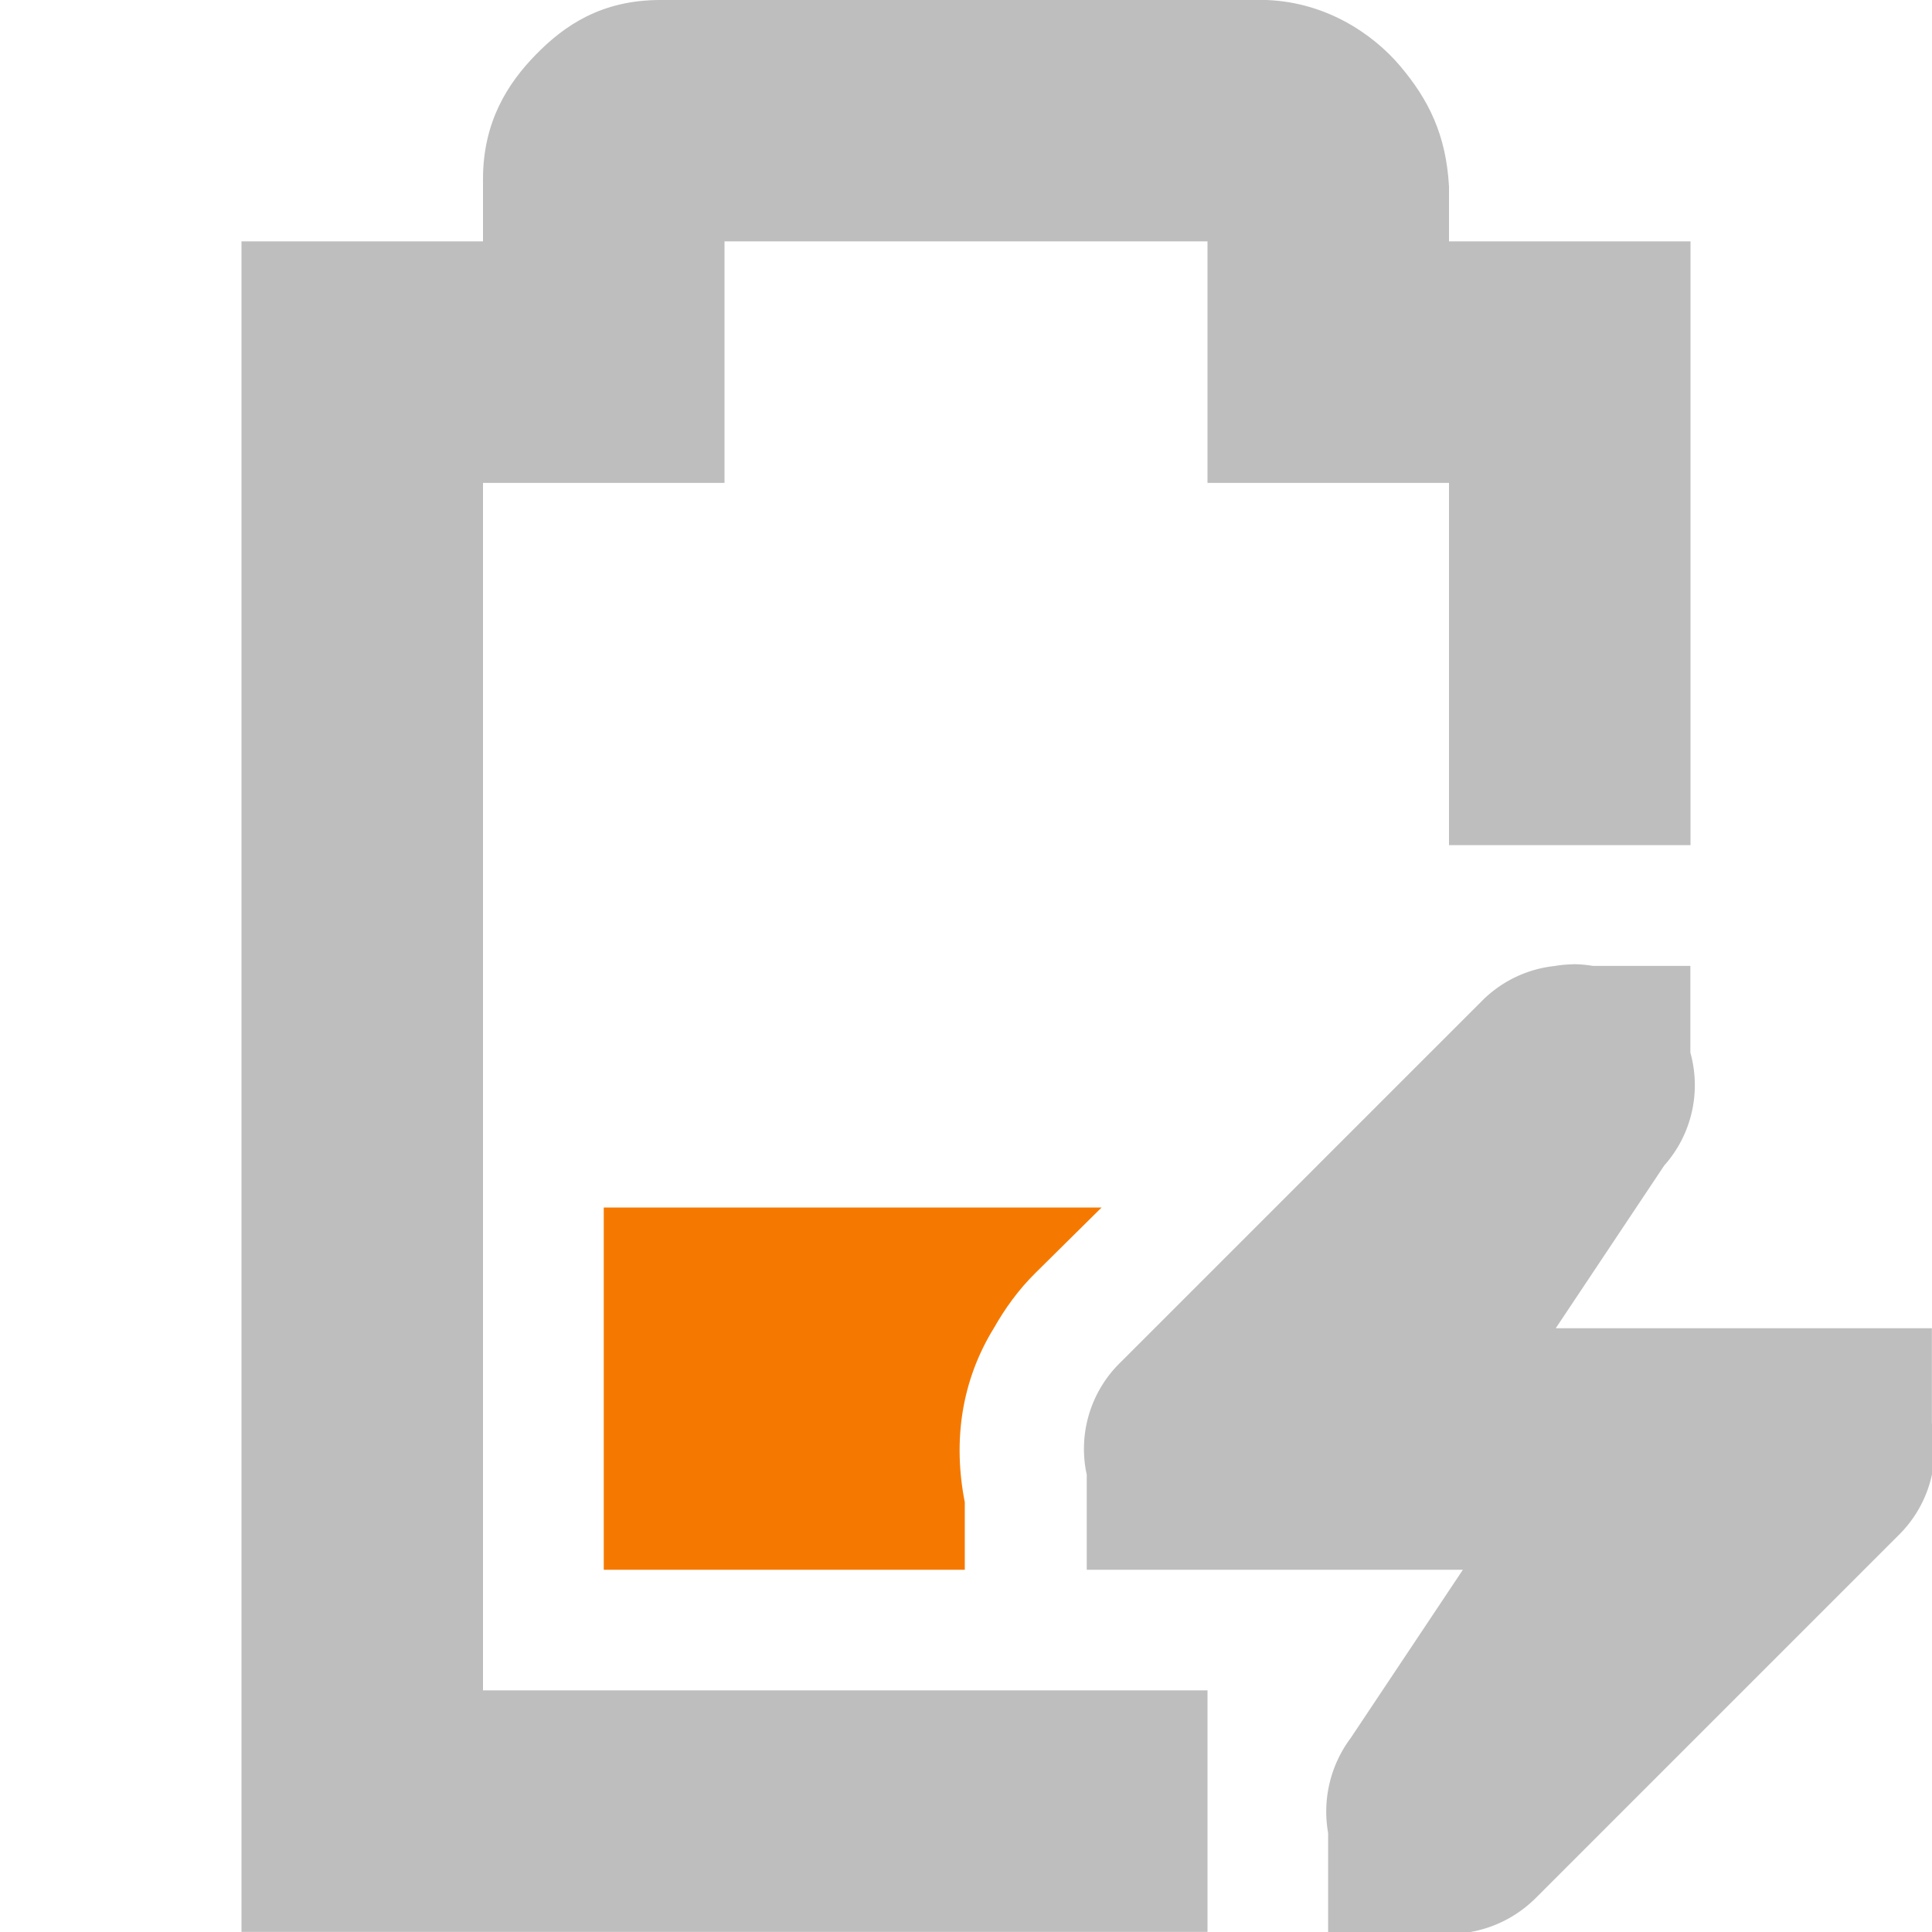 <svg height="16" width="16" xmlns="http://www.w3.org/2000/svg"><path d="m13.029 7.986a1 1 0 0 0 -.154.014 1 1 0 0 0 -.594.281l-3 3a1 1 0 0 0 -.281.932v.787h1 2.115l-.93 1.395a1.016 1.016 0 0 0 -.186.785v.82h.824a1.016 1.016 0 0 0 .895-.281l3-3a1 1 0 0 0 .281-.932v-.787h-1-2.115l.9-1.35.004-.004a1 1 0 0 0 .211-.928v-.719h-.809a1 1 0 0 0 -.162-.014z" fill="#bebebe"/><path d="m5 10v3h2.99v-.559c-.101-.514-.025-1.01.24-1.441.092-.162.203-.318.348-.461l.545-.539z" fill="#f57900"/><path d="m5.469 0c-.49 0-.796.212-1.031.452s-.438.559-.438 1.031v.516h-2v14h8v-2h-6v-10h2v-2h4v2h2v3h2v-5h-2v-.454c-.024-.431-.17-.721-.406-1-.224-.264-.627-.544-1.156-.546z" fill="#bebebe"/></svg>